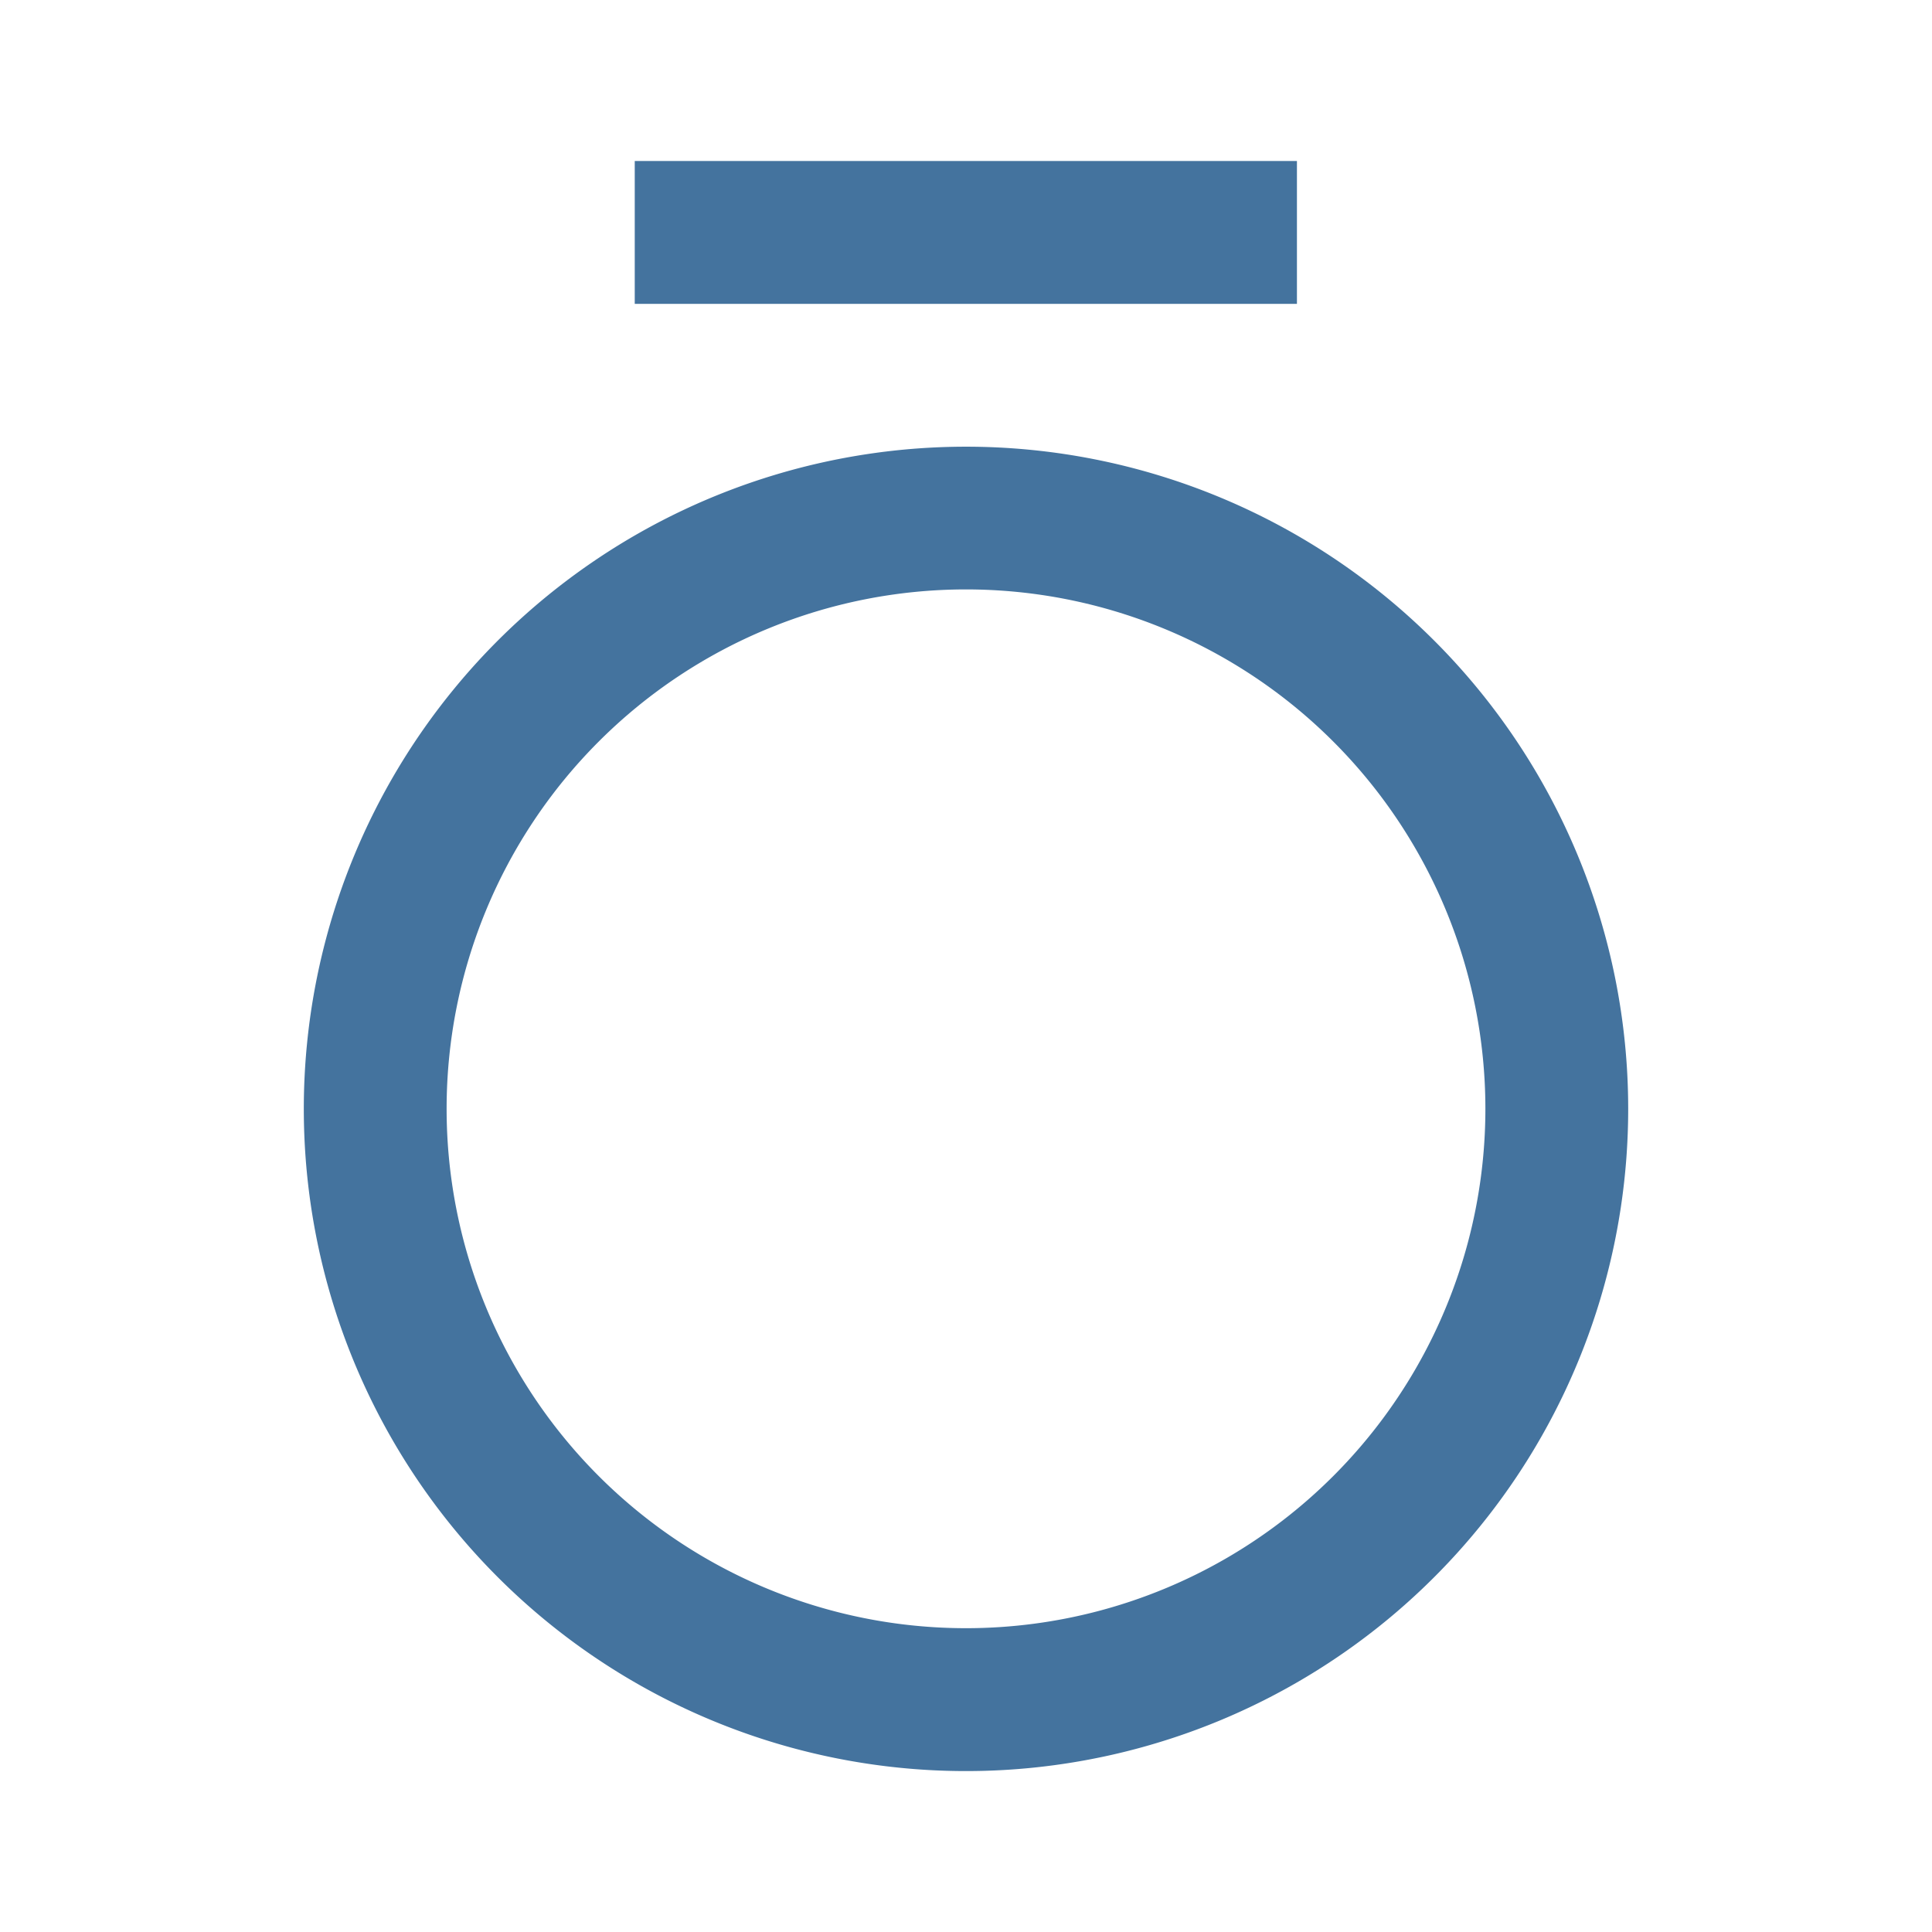 <?xml version="1.0" encoding="UTF-8"?>
<svg width="24px" fill="#44739e" height="24px" viewBox="0 0 24 24" version="1.1" xmlns="http://www.w3.org/2000/svg" xmlns:xlink="http://www.w3.org/1999/xlink">
            <path d="M 7.885,2 H 16.111 V 3.775 H 7.885 Z M 12,5.549 A 8.226,8.226 0 1 0 20.226,13.774 8.226,8.226 0 0 0 12,5.549 Z m 0,14.677 A 6.452,6.452 0 1 1 18.452,13.774 6.452,6.452 0 0 1 12,20.226 Z"/>

</svg>